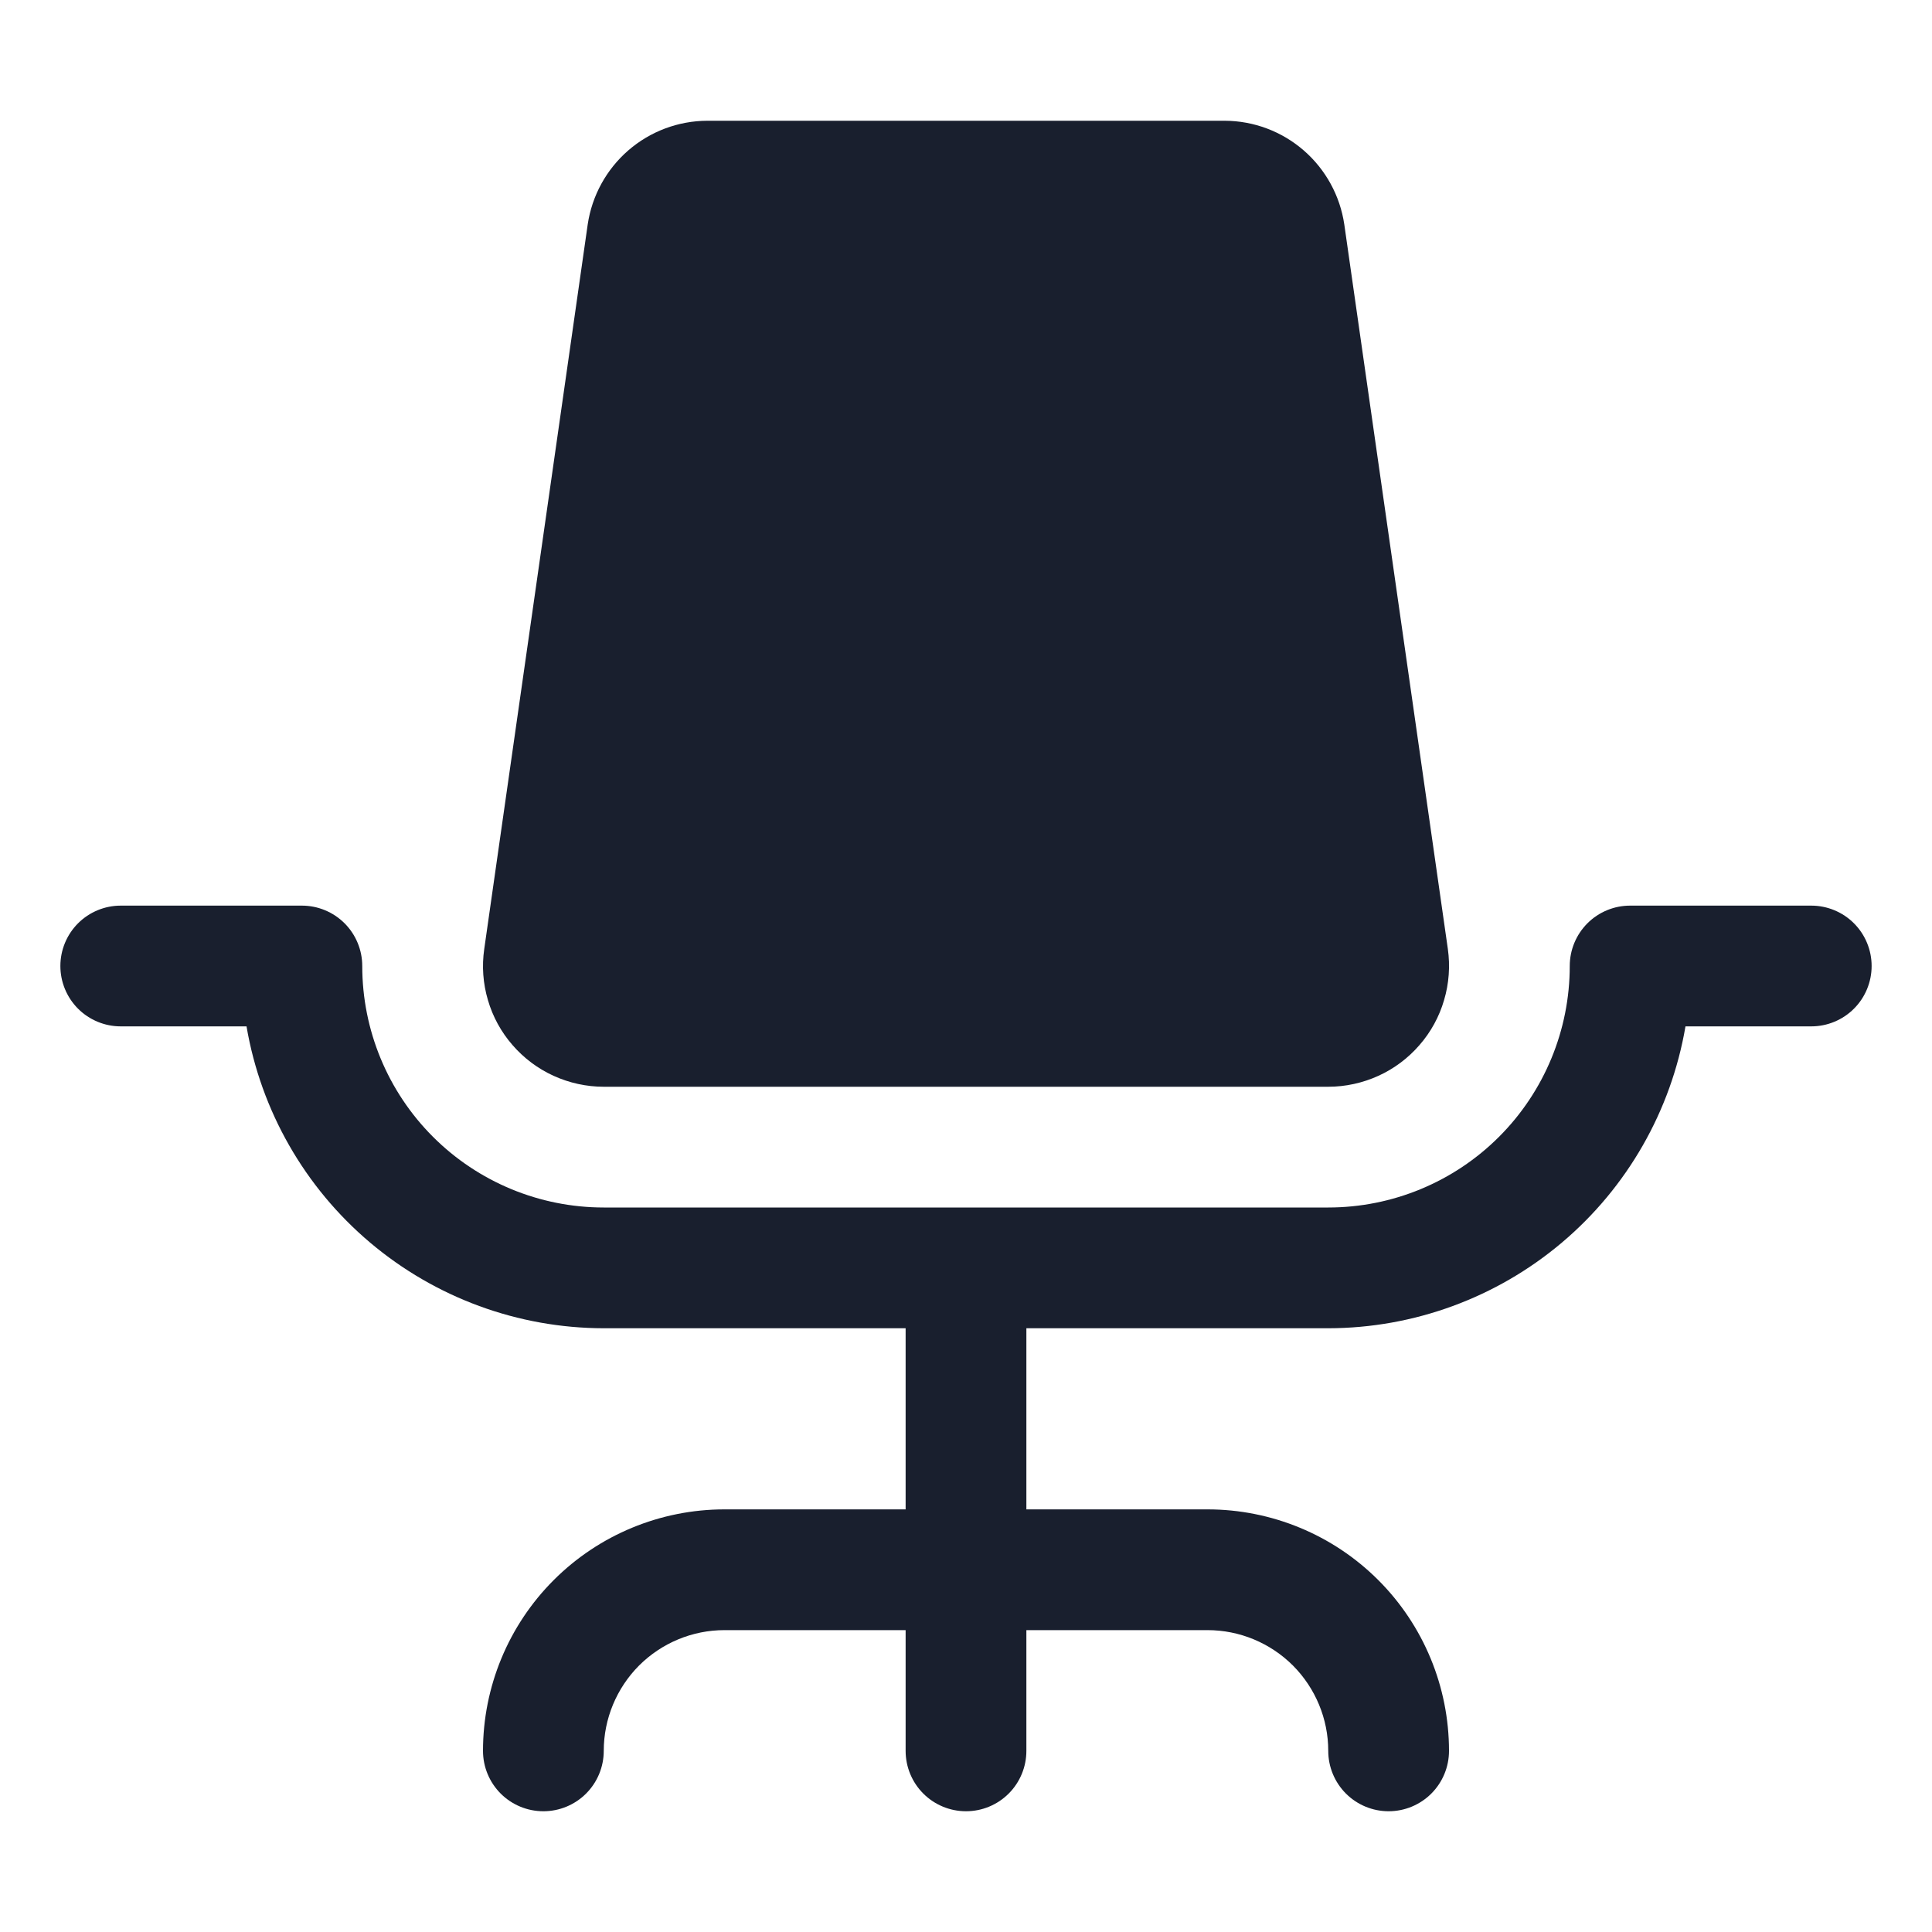 <svg width="20" height="20" viewBox="0 0 20 20" fill="none" xmlns="http://www.w3.org/2000/svg">
<path d="M19.375 10C19.375 10.166 19.309 10.325 19.192 10.442C19.075 10.559 18.916 10.625 18.75 10.625H17.448C17.299 11.498 16.846 12.291 16.169 12.863C15.493 13.434 14.636 13.749 13.75 13.75H10.625V15.625H12.5C13.163 15.625 13.799 15.888 14.268 16.357C14.737 16.826 15 17.462 15 18.125C15 18.291 14.934 18.45 14.817 18.567C14.7 18.684 14.541 18.75 14.375 18.75C14.209 18.75 14.05 18.684 13.933 18.567C13.816 18.45 13.75 18.291 13.75 18.125C13.75 17.794 13.618 17.476 13.384 17.241C13.149 17.007 12.832 16.875 12.5 16.875H10.625V18.125C10.625 18.291 10.559 18.45 10.442 18.567C10.325 18.684 10.166 18.75 10 18.75C9.834 18.75 9.675 18.684 9.558 18.567C9.441 18.45 9.375 18.291 9.375 18.125V16.875H7.5C7.168 16.875 6.851 17.007 6.616 17.241C6.382 17.476 6.25 17.794 6.25 18.125C6.25 18.291 6.184 18.45 6.067 18.567C5.95 18.684 5.791 18.75 5.625 18.75C5.459 18.75 5.3 18.684 5.183 18.567C5.066 18.45 5 18.291 5 18.125C5 17.462 5.263 16.826 5.732 16.357C6.201 15.888 6.837 15.625 7.5 15.625H9.375V13.75H6.25C5.364 13.749 4.507 13.434 3.831 12.863C3.154 12.291 2.701 11.498 2.552 10.625H1.25C1.084 10.625 0.925 10.559 0.808 10.442C0.691 10.325 0.625 10.166 0.625 10C0.625 9.834 0.691 9.675 0.808 9.558C0.925 9.441 1.084 9.375 1.25 9.375H3.125C3.291 9.375 3.45 9.441 3.567 9.558C3.684 9.675 3.75 9.834 3.75 10C3.75 10.663 4.013 11.299 4.482 11.768C4.951 12.237 5.587 12.5 6.25 12.5H13.75C14.413 12.5 15.049 12.237 15.518 11.768C15.987 11.299 16.25 10.663 16.25 10C16.25 9.834 16.316 9.675 16.433 9.558C16.55 9.441 16.709 9.375 16.875 9.375H18.75C18.916 9.375 19.075 9.441 19.192 9.558C19.309 9.675 19.375 9.834 19.375 10ZM6.25 11.25H13.75C13.929 11.25 14.106 11.211 14.269 11.137C14.432 11.063 14.577 10.954 14.694 10.819C14.812 10.684 14.899 10.525 14.949 10.353C15 10.181 15.013 10.001 14.988 9.823L13.916 2.323C13.872 2.026 13.723 1.754 13.496 1.557C13.269 1.36 12.979 1.251 12.678 1.25H7.322C7.021 1.251 6.731 1.36 6.504 1.557C6.277 1.754 6.128 2.026 6.084 2.323L5.013 9.823C4.987 10.001 5 10.181 5.051 10.353C5.101 10.525 5.188 10.684 5.306 10.819C5.423 10.954 5.568 11.063 5.731 11.137C5.894 11.211 6.071 11.25 6.25 11.25Z" fill="#191F2E"/>
</svg>
